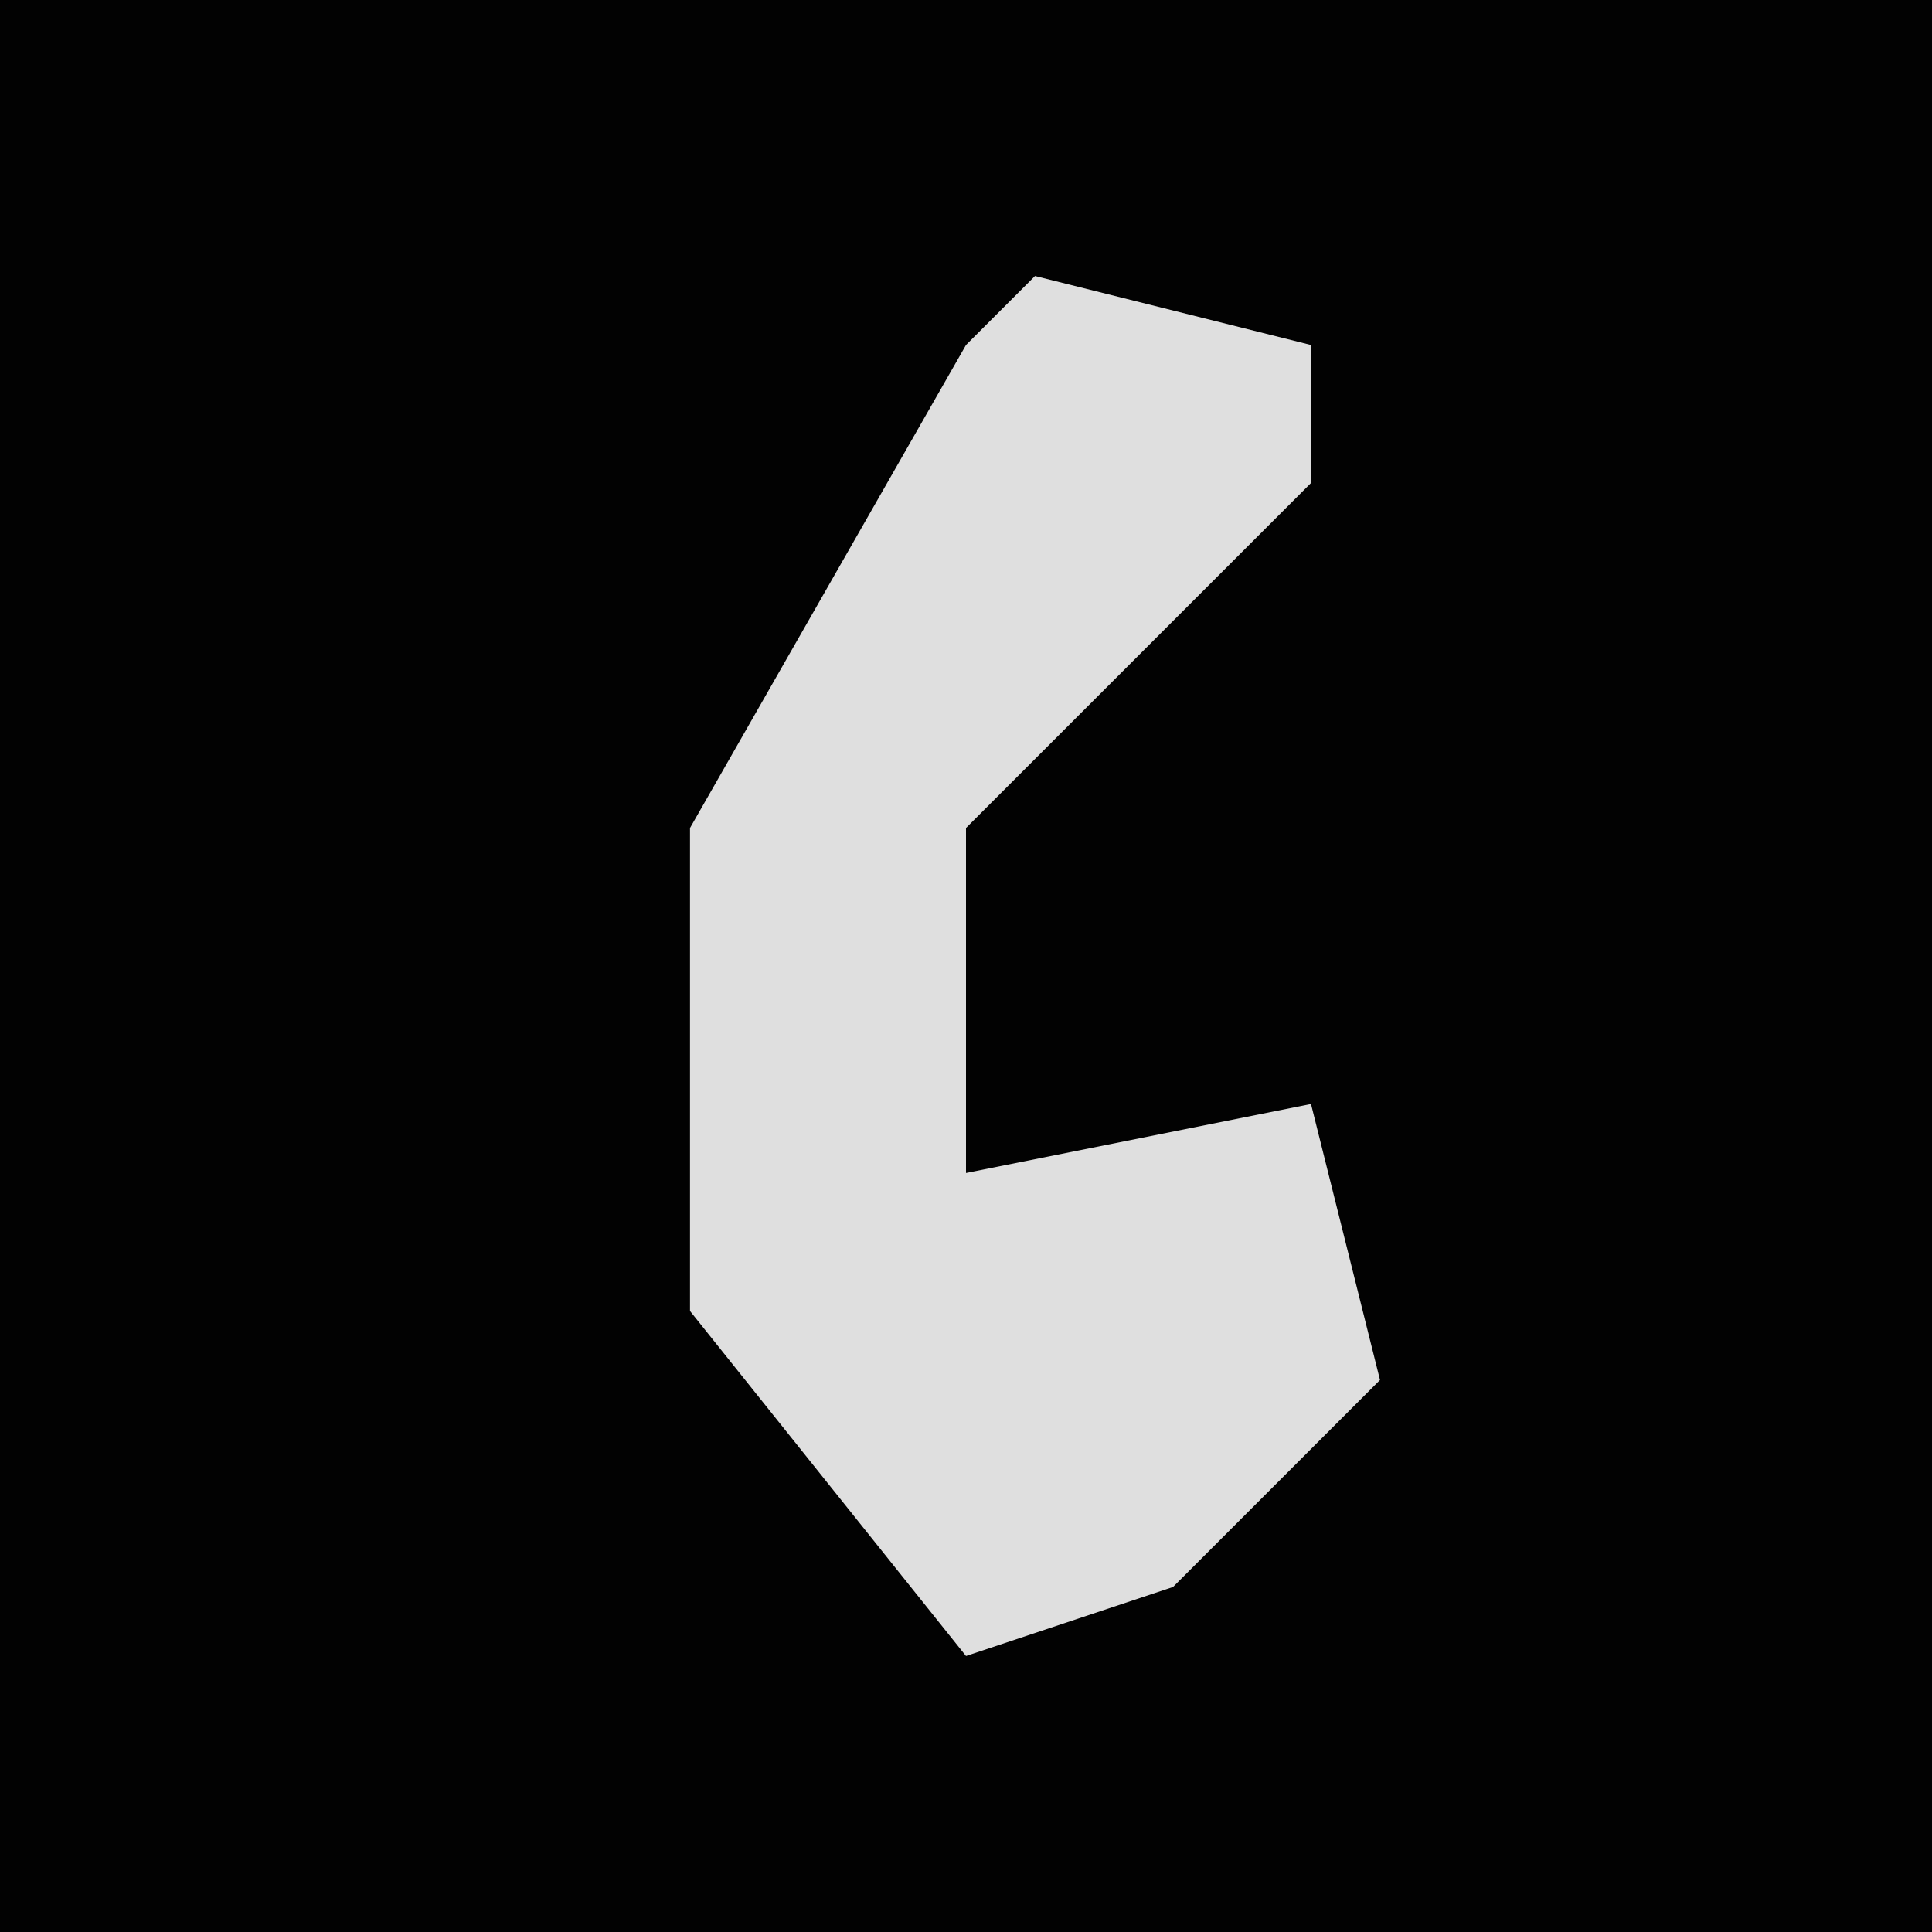 <?xml version="1.0" encoding="UTF-8"?>
<svg version="1.1" xmlns="http://www.w3.org/2000/svg" width="28" height="28">
<path d="M0,0 L28,0 L28,28 L0,28 Z " fill="#020202" transform="translate(0,0)"/>
<path d="M0,0 L4,1 L4,3 L-1,8 L-1,13 L4,12 L5,16 L2,19 L-1,20 L-5,15 L-5,8 L-1,1 Z " fill="#DFDFDF" transform="translate(15,4)"/>
</svg>
